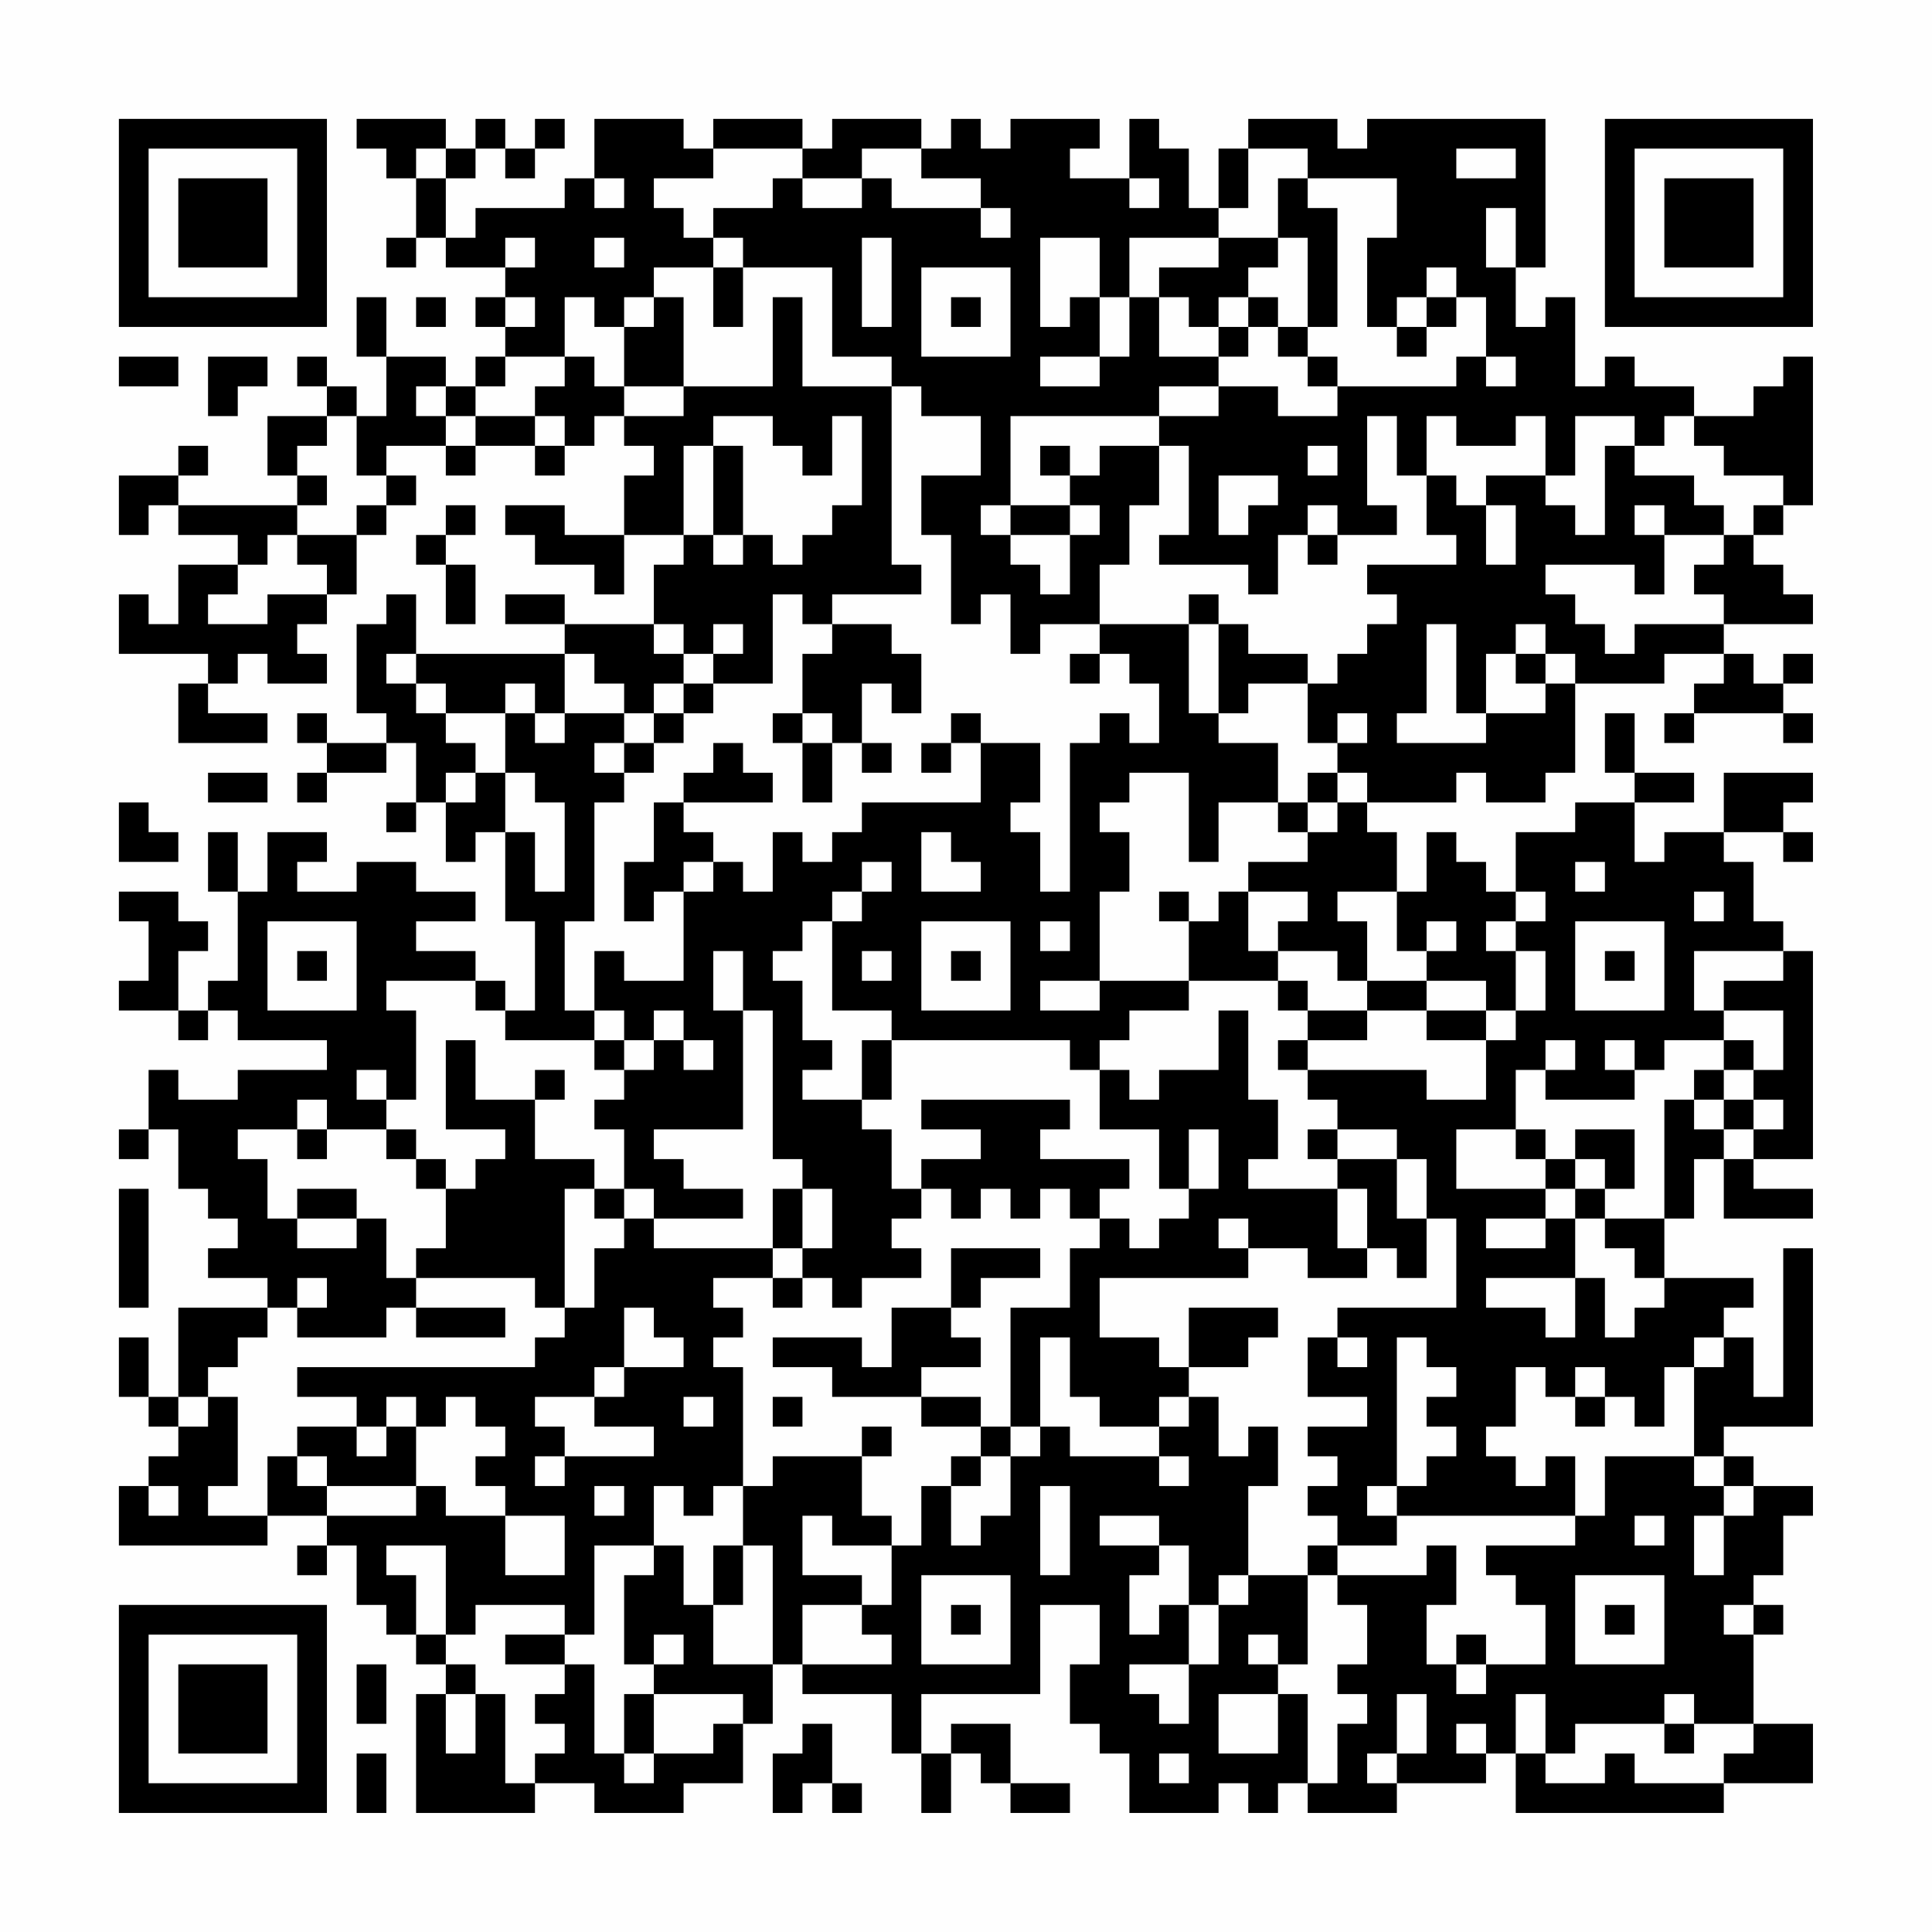 <?xml version="1.0" encoding="UTF-8"?>
<svg xmlns="http://www.w3.org/2000/svg" version="1.1" width="300" height="300" viewBox="0 0 300 300"><rect x="0" y="0" width="300" height="300" fill="#fefefe"/><g transform="scale(4.615)"><g transform="translate(4,4)"><path fill-rule="evenodd" d="M8 0L8 1L9 1L9 2L10 2L10 4L9 4L9 5L10 5L10 4L11 4L11 5L13 5L13 6L12 6L12 7L13 7L13 8L12 8L12 9L11 9L11 8L9 8L9 6L8 6L8 8L9 8L9 10L8 10L8 9L7 9L7 8L6 8L6 9L7 9L7 10L5 10L5 12L6 12L6 13L2 13L2 12L3 12L3 11L2 11L2 12L0 12L0 14L1 14L1 13L2 13L2 14L4 14L4 15L2 15L2 17L1 17L1 16L0 16L0 18L3 18L3 19L2 19L2 21L5 21L5 20L3 20L3 19L4 19L4 18L5 18L5 19L7 19L7 18L6 18L6 17L7 17L7 16L8 16L8 14L9 14L9 13L10 13L10 12L9 12L9 11L11 11L11 12L12 12L12 11L14 11L14 12L15 12L15 11L16 11L16 10L17 10L17 11L18 11L18 12L17 12L17 14L15 14L15 13L13 13L13 14L14 14L14 15L16 15L16 16L17 16L17 14L19 14L19 15L18 15L18 17L15 17L15 16L13 16L13 17L15 17L15 18L10 18L10 16L9 16L9 17L8 17L8 20L9 20L9 21L7 21L7 20L6 20L6 21L7 21L7 22L6 22L6 23L7 23L7 22L9 22L9 21L10 21L10 23L9 23L9 24L10 24L10 23L11 23L11 25L12 25L12 24L13 24L13 27L14 27L14 30L13 30L13 29L12 29L12 28L10 28L10 27L12 27L12 26L10 26L10 25L8 25L8 26L6 26L6 25L7 25L7 24L5 24L5 26L4 26L4 24L3 24L3 26L4 26L4 29L3 29L3 30L2 30L2 28L3 28L3 27L2 27L2 26L0 26L0 27L1 27L1 29L0 29L0 30L2 30L2 31L3 31L3 30L4 30L4 31L7 31L7 32L4 32L4 33L2 33L2 32L1 32L1 34L0 34L0 35L1 35L1 34L2 34L2 36L3 36L3 37L4 37L4 38L3 38L3 39L5 39L5 40L2 40L2 43L1 43L1 41L0 41L0 43L1 43L1 44L2 44L2 45L1 45L1 46L0 46L0 48L5 48L5 47L7 47L7 48L6 48L6 49L7 49L7 48L8 48L8 50L9 50L9 51L10 51L10 52L11 52L11 53L10 53L10 57L14 57L14 56L16 56L16 57L19 57L19 56L21 56L21 54L22 54L22 52L23 52L23 53L26 53L26 55L27 55L27 57L28 57L28 55L29 55L29 56L30 56L30 57L32 57L32 56L30 56L30 54L28 54L28 55L27 55L27 53L31 53L31 50L33 50L33 52L32 52L32 54L33 54L33 55L34 55L34 57L37 57L37 56L38 56L38 57L39 57L39 56L40 56L40 57L43 57L43 56L46 56L46 55L47 55L47 57L54 57L54 56L57 56L57 54L55 54L55 51L56 51L56 50L55 50L55 49L56 49L56 47L57 47L57 46L55 46L55 45L54 45L54 44L57 44L57 38L56 38L56 43L55 43L55 41L54 41L54 40L55 40L55 39L52 39L52 37L53 37L53 35L54 35L54 37L57 37L57 36L55 36L55 35L57 35L57 28L56 28L56 27L55 27L55 25L54 25L54 24L56 24L56 25L57 25L57 24L56 24L56 23L57 23L57 22L54 22L54 24L52 24L52 25L51 25L51 23L53 23L53 22L51 22L51 20L50 20L50 22L51 22L51 23L49 23L49 24L47 24L47 26L46 26L46 25L45 25L45 24L44 24L44 26L43 26L43 24L42 24L42 23L45 23L45 22L46 22L46 23L48 23L48 22L49 22L49 19L52 19L52 18L54 18L54 19L53 19L53 20L52 20L52 21L53 21L53 20L56 20L56 21L57 21L57 20L56 20L56 19L57 19L57 18L56 18L56 19L55 19L55 18L54 18L54 17L57 17L57 16L56 16L56 15L55 15L55 14L56 14L56 13L57 13L57 8L56 8L56 9L55 9L55 10L53 10L53 9L51 9L51 8L50 8L50 9L49 9L49 6L48 6L48 7L47 7L47 5L48 5L48 0L42 0L42 1L41 1L41 0L38 0L38 1L37 1L37 3L36 3L36 1L35 1L35 0L34 0L34 2L32 2L32 1L33 1L33 0L30 0L30 1L29 1L29 0L28 0L28 1L27 1L27 0L24 0L24 1L23 1L23 0L20 0L20 1L19 1L19 0L16 0L16 2L15 2L15 3L12 3L12 4L11 4L11 2L12 2L12 1L13 1L13 2L14 2L14 1L15 1L15 0L14 0L14 1L13 1L13 0L12 0L12 1L11 1L11 0ZM10 1L10 2L11 2L11 1ZM20 1L20 2L18 2L18 3L19 3L19 4L20 4L20 5L18 5L18 6L17 6L17 7L16 7L16 6L15 6L15 8L13 8L13 9L12 9L12 10L11 10L11 9L10 9L10 10L11 10L11 11L12 11L12 10L14 10L14 11L15 11L15 10L14 10L14 9L15 9L15 8L16 8L16 9L17 9L17 10L19 10L19 9L22 9L22 6L23 6L23 9L26 9L26 15L27 15L27 16L24 16L24 17L23 17L23 16L22 16L22 19L20 19L20 18L21 18L21 17L20 17L20 18L19 18L19 17L18 17L18 18L19 18L19 19L18 19L18 20L17 20L17 19L16 19L16 18L15 18L15 20L14 20L14 19L13 19L13 20L11 20L11 19L10 19L10 18L9 18L9 19L10 19L10 20L11 20L11 21L12 21L12 22L11 22L11 23L12 23L12 22L13 22L13 24L14 24L14 26L15 26L15 23L14 23L14 22L13 22L13 20L14 20L14 21L15 21L15 20L17 20L17 21L16 21L16 22L17 22L17 23L16 23L16 27L15 27L15 30L16 30L16 31L13 31L13 30L12 30L12 29L9 29L9 30L10 30L10 33L9 33L9 32L8 32L8 33L9 33L9 34L7 34L7 33L6 33L6 34L4 34L4 35L5 35L5 37L6 37L6 38L8 38L8 37L9 37L9 39L10 39L10 40L9 40L9 41L6 41L6 40L7 40L7 39L6 39L6 40L5 40L5 41L4 41L4 42L3 42L3 43L2 43L2 44L3 44L3 43L4 43L4 46L3 46L3 47L5 47L5 45L6 45L6 46L7 46L7 47L10 47L10 46L11 46L11 47L13 47L13 49L15 49L15 47L13 47L13 46L12 46L12 45L13 45L13 44L12 44L12 43L11 43L11 44L10 44L10 43L9 43L9 44L8 44L8 43L6 43L6 42L14 42L14 41L15 41L15 40L16 40L16 38L17 38L17 37L18 37L18 38L22 38L22 39L20 39L20 40L21 40L21 41L20 41L20 42L21 42L21 46L20 46L20 47L19 47L19 46L18 46L18 48L16 48L16 51L15 51L15 50L12 50L12 51L11 51L11 48L9 48L9 49L10 49L10 51L11 51L11 52L12 52L12 53L11 53L11 55L12 55L12 53L13 53L13 56L14 56L14 55L15 55L15 54L14 54L14 53L15 53L15 52L16 52L16 55L17 55L17 56L18 56L18 55L20 55L20 54L21 54L21 53L18 53L18 52L19 52L19 51L18 51L18 52L17 52L17 49L18 49L18 48L19 48L19 50L20 50L20 52L22 52L22 48L21 48L21 46L22 46L22 45L25 45L25 47L26 47L26 48L24 48L24 47L23 47L23 49L25 49L25 50L23 50L23 52L26 52L26 51L25 51L25 50L26 50L26 48L27 48L27 46L28 46L28 48L29 48L29 47L30 47L30 45L31 45L31 44L32 44L32 45L35 45L35 46L36 46L36 45L35 45L35 44L36 44L36 43L37 43L37 45L38 45L38 44L39 44L39 46L38 46L38 49L37 49L37 50L36 50L36 48L35 48L35 47L33 47L33 48L35 48L35 49L34 49L34 51L35 51L35 50L36 50L36 52L34 52L34 53L35 53L35 54L36 54L36 52L37 52L37 50L38 50L38 49L40 49L40 52L39 52L39 51L38 51L38 52L39 52L39 53L37 53L37 55L39 55L39 53L40 53L40 56L41 56L41 54L42 54L42 53L41 53L41 52L42 52L42 50L41 50L41 49L44 49L44 48L45 48L45 50L44 50L44 52L45 52L45 53L46 53L46 52L48 52L48 50L47 50L47 49L46 49L46 48L49 48L49 47L50 47L50 45L53 45L53 46L54 46L54 47L53 47L53 49L54 49L54 47L55 47L55 46L54 46L54 45L53 45L53 42L54 42L54 41L53 41L53 42L52 42L52 44L51 44L51 43L50 43L50 42L49 42L49 43L48 43L48 42L47 42L47 44L46 44L46 45L47 45L47 46L48 46L48 45L49 45L49 47L43 47L43 46L44 46L44 45L45 45L45 44L44 44L44 43L45 43L45 42L44 42L44 41L43 41L43 46L42 46L42 47L43 47L43 48L41 48L41 47L40 47L40 46L41 46L41 45L40 45L40 44L42 44L42 43L40 43L40 41L41 41L41 42L42 42L42 41L41 41L41 40L45 40L45 37L44 37L44 35L43 35L43 34L41 34L41 33L40 33L40 32L44 32L44 33L46 33L46 31L47 31L47 30L48 30L48 28L47 28L47 27L48 27L48 26L47 26L47 27L46 27L46 28L47 28L47 30L46 30L46 29L44 29L44 28L45 28L45 27L44 27L44 28L43 28L43 26L41 26L41 27L42 27L42 29L41 29L41 28L39 28L39 27L40 27L40 26L38 26L38 25L40 25L40 24L41 24L41 23L42 23L42 22L41 22L41 21L42 21L42 20L41 20L41 21L40 21L40 19L41 19L41 18L42 18L42 17L43 17L43 16L42 16L42 15L45 15L45 14L44 14L44 12L45 12L45 13L46 13L46 15L47 15L47 13L46 13L46 12L48 12L48 13L49 13L49 14L50 14L50 11L51 11L51 12L53 12L53 13L54 13L54 14L52 14L52 13L51 13L51 14L52 14L52 16L51 16L51 15L48 15L48 16L49 16L49 17L50 17L50 18L51 18L51 17L54 17L54 16L53 16L53 15L54 15L54 14L55 14L55 13L56 13L56 12L54 12L54 11L53 11L53 10L52 10L52 11L51 11L51 10L49 10L49 12L48 12L48 10L47 10L47 11L45 11L45 10L44 10L44 12L43 12L43 10L42 10L42 13L43 13L43 14L41 14L41 13L40 13L40 14L39 14L39 16L38 16L38 15L35 15L35 14L36 14L36 11L35 11L35 10L37 10L37 9L39 9L39 10L41 10L41 9L45 9L45 8L46 8L46 9L47 9L47 8L46 8L46 6L45 6L45 5L44 5L44 6L43 6L43 7L42 7L42 4L43 4L43 2L40 2L40 1L38 1L38 3L37 3L37 4L34 4L34 6L33 6L33 4L31 4L31 7L32 7L32 6L33 6L33 8L31 8L31 9L33 9L33 8L34 8L34 6L35 6L35 8L37 8L37 9L35 9L35 10L30 10L30 13L29 13L29 14L30 14L30 15L31 15L31 16L32 16L32 14L33 14L33 13L32 13L32 12L33 12L33 11L35 11L35 13L34 13L34 15L33 15L33 17L31 17L31 18L30 18L30 16L29 16L29 17L28 17L28 14L27 14L27 12L29 12L29 10L27 10L27 9L26 9L26 8L24 8L24 5L21 5L21 4L20 4L20 3L22 3L22 2L23 2L23 3L25 3L25 2L26 2L26 3L29 3L29 4L30 4L30 3L29 3L29 2L27 2L27 1L25 1L25 2L23 2L23 1ZM45 1L45 2L47 2L47 1ZM16 2L16 3L17 3L17 2ZM34 2L34 3L35 3L35 2ZM39 2L39 4L37 4L37 5L35 5L35 6L36 6L36 7L37 7L37 8L38 8L38 7L39 7L39 8L40 8L40 9L41 9L41 8L40 8L40 7L41 7L41 3L40 3L40 2ZM46 3L46 5L47 5L47 3ZM13 4L13 5L14 5L14 4ZM16 4L16 5L17 5L17 4ZM25 4L25 7L26 7L26 4ZM39 4L39 5L38 5L38 6L37 6L37 7L38 7L38 6L39 6L39 7L40 7L40 4ZM20 5L20 7L21 7L21 5ZM27 5L27 8L30 8L30 5ZM10 6L10 7L11 7L11 6ZM13 6L13 7L14 7L14 6ZM18 6L18 7L17 7L17 9L19 9L19 6ZM28 6L28 7L29 7L29 6ZM44 6L44 7L43 7L43 8L44 8L44 7L45 7L45 6ZM0 8L0 9L2 9L2 8ZM3 8L3 10L4 10L4 9L5 9L5 8ZM7 10L7 11L6 11L6 12L7 12L7 13L6 13L6 14L5 14L5 15L4 15L4 16L3 16L3 17L5 17L5 16L7 16L7 15L6 15L6 14L8 14L8 13L9 13L9 12L8 12L8 10ZM20 10L20 11L19 11L19 14L20 14L20 15L21 15L21 14L22 14L22 15L23 15L23 14L24 14L24 13L25 13L25 10L24 10L24 12L23 12L23 11L22 11L22 10ZM20 11L20 14L21 14L21 11ZM31 11L31 12L32 12L32 11ZM40 11L40 12L41 12L41 11ZM37 12L37 14L38 14L38 13L39 13L39 12ZM11 13L11 14L10 14L10 15L11 15L11 17L12 17L12 15L11 15L11 14L12 14L12 13ZM30 13L30 14L32 14L32 13ZM40 14L40 15L41 15L41 14ZM36 16L36 17L33 17L33 18L32 18L32 19L33 19L33 18L34 18L34 19L35 19L35 21L34 21L34 20L33 20L33 21L32 21L32 26L31 26L31 24L30 24L30 23L31 23L31 21L29 21L29 20L28 20L28 21L27 21L27 22L28 22L28 21L29 21L29 23L25 23L25 24L24 24L24 25L23 25L23 24L22 24L22 26L21 26L21 25L20 25L20 24L19 24L19 23L22 23L22 22L21 22L21 21L20 21L20 22L19 22L19 23L18 23L18 25L17 25L17 27L18 27L18 26L19 26L19 29L17 29L17 28L16 28L16 30L17 30L17 31L16 31L16 32L17 32L17 33L16 33L16 34L17 34L17 36L16 36L16 35L14 35L14 33L15 33L15 32L14 32L14 33L12 33L12 31L11 31L11 34L13 34L13 35L12 35L12 36L11 36L11 35L10 35L10 34L9 34L9 35L10 35L10 36L11 36L11 38L10 38L10 39L14 39L14 40L15 40L15 36L16 36L16 37L17 37L17 36L18 36L18 37L21 37L21 36L19 36L19 35L18 35L18 34L21 34L21 30L22 30L22 35L23 35L23 36L22 36L22 38L23 38L23 39L22 39L22 40L23 40L23 39L24 39L24 40L25 40L25 39L27 39L27 38L26 38L26 37L27 37L27 36L28 36L28 37L29 37L29 36L30 36L30 37L31 37L31 36L32 36L32 37L33 37L33 38L32 38L32 40L30 40L30 44L29 44L29 43L27 43L27 42L29 42L29 41L28 41L28 40L29 40L29 39L31 39L31 38L28 38L28 40L26 40L26 42L25 42L25 41L22 41L22 42L24 42L24 43L27 43L27 44L29 44L29 45L28 45L28 46L29 46L29 45L30 45L30 44L31 44L31 41L32 41L32 43L33 43L33 44L35 44L35 43L36 43L36 42L38 42L38 41L39 41L39 40L36 40L36 42L35 42L35 41L33 41L33 39L38 39L38 38L40 38L40 39L42 39L42 38L43 38L43 39L44 39L44 37L43 37L43 35L41 35L41 34L40 34L40 35L41 35L41 36L38 36L38 35L39 35L39 33L38 33L38 30L37 30L37 32L35 32L35 33L34 33L34 32L33 32L33 31L34 31L34 30L36 30L36 29L39 29L39 30L40 30L40 31L39 31L39 32L40 32L40 31L42 31L42 30L44 30L44 31L46 31L46 30L44 30L44 29L42 29L42 30L40 30L40 29L39 29L39 28L38 28L38 26L37 26L37 27L36 27L36 26L35 26L35 27L36 27L36 29L33 29L33 26L34 26L34 24L33 24L33 23L34 23L34 22L36 22L36 25L37 25L37 23L39 23L39 24L40 24L40 23L41 23L41 22L40 22L40 23L39 23L39 21L37 21L37 20L38 20L38 19L40 19L40 18L38 18L38 17L37 17L37 16ZM24 17L24 18L23 18L23 20L22 20L22 21L23 21L23 23L24 23L24 21L25 21L25 22L26 22L26 21L25 21L25 19L26 19L26 20L27 20L27 18L26 18L26 17ZM36 17L36 20L37 20L37 17ZM44 17L44 20L43 20L43 21L46 21L46 20L48 20L48 19L49 19L49 18L48 18L48 17L47 17L47 18L46 18L46 20L45 20L45 17ZM47 18L47 19L48 19L48 18ZM19 19L19 20L18 20L18 21L17 21L17 22L18 22L18 21L19 21L19 20L20 20L20 19ZM23 20L23 21L24 21L24 20ZM3 22L3 23L5 23L5 22ZM0 23L0 25L2 25L2 24L1 24L1 23ZM27 24L27 26L29 26L29 25L28 25L28 24ZM19 25L19 26L20 26L20 25ZM25 25L25 26L24 26L24 27L23 27L23 28L22 28L22 29L23 29L23 31L24 31L24 32L23 32L23 33L25 33L25 34L26 34L26 36L27 36L27 35L29 35L29 34L27 34L27 33L32 33L32 34L31 34L31 35L34 35L34 36L33 36L33 37L34 37L34 38L35 38L35 37L36 37L36 36L37 36L37 34L36 34L36 36L35 36L35 34L33 34L33 32L32 32L32 31L26 31L26 30L24 30L24 27L25 27L25 26L26 26L26 25ZM49 25L49 26L50 26L50 25ZM53 26L53 27L54 27L54 26ZM5 27L5 30L8 30L8 27ZM27 27L27 30L30 30L30 27ZM31 27L31 28L32 28L32 27ZM49 27L49 30L52 30L52 27ZM6 28L6 29L7 29L7 28ZM20 28L20 30L21 30L21 28ZM25 28L25 29L26 29L26 28ZM28 28L28 29L29 29L29 28ZM50 28L50 29L51 29L51 28ZM53 28L53 30L54 30L54 31L52 31L52 32L51 32L51 31L50 31L50 32L51 32L51 33L48 33L48 32L49 32L49 31L48 31L48 32L47 32L47 34L45 34L45 36L48 36L48 37L46 37L46 38L48 38L48 37L49 37L49 39L46 39L46 40L48 40L48 41L49 41L49 39L50 39L50 41L51 41L51 40L52 40L52 39L51 39L51 38L50 38L50 37L52 37L52 33L53 33L53 34L54 34L54 35L55 35L55 34L56 34L56 33L55 33L55 32L56 32L56 30L54 30L54 29L56 29L56 28ZM31 29L31 30L33 30L33 29ZM18 30L18 31L17 31L17 32L18 32L18 31L19 31L19 32L20 32L20 31L19 31L19 30ZM25 31L25 33L26 33L26 31ZM54 31L54 32L53 32L53 33L54 33L54 34L55 34L55 33L54 33L54 32L55 32L55 31ZM6 34L6 35L7 35L7 34ZM47 34L47 35L48 35L48 36L49 36L49 37L50 37L50 36L51 36L51 34L49 34L49 35L48 35L48 34ZM49 35L49 36L50 36L50 35ZM0 36L0 40L1 40L1 36ZM6 36L6 37L8 37L8 36ZM23 36L23 38L24 38L24 36ZM41 36L41 38L42 38L42 36ZM37 37L37 38L38 38L38 37ZM10 40L10 41L13 41L13 40ZM17 40L17 42L16 42L16 43L14 43L14 44L15 44L15 45L14 45L14 46L15 46L15 45L18 45L18 44L16 44L16 43L17 43L17 42L19 42L19 41L18 41L18 40ZM19 43L19 44L20 44L20 43ZM22 43L22 44L23 44L23 43ZM49 43L49 44L50 44L50 43ZM6 44L6 45L7 45L7 46L10 46L10 44L9 44L9 45L8 45L8 44ZM25 44L25 45L26 45L26 44ZM1 46L1 47L2 47L2 46ZM16 46L16 47L17 47L17 46ZM31 46L31 49L32 49L32 46ZM51 47L51 48L52 48L52 47ZM20 48L20 50L21 50L21 48ZM40 48L40 49L41 49L41 48ZM27 49L27 52L30 52L30 49ZM49 49L49 52L52 52L52 49ZM28 50L28 51L29 51L29 50ZM50 50L50 51L51 51L51 50ZM54 50L54 51L55 51L55 50ZM13 51L13 52L15 52L15 51ZM45 51L45 52L46 52L46 51ZM8 52L8 54L9 54L9 52ZM17 53L17 55L18 55L18 53ZM43 53L43 55L42 55L42 56L43 56L43 55L44 55L44 53ZM47 53L47 55L48 55L48 56L50 56L50 55L51 55L51 56L54 56L54 55L55 55L55 54L53 54L53 53L52 53L52 54L49 54L49 55L48 55L48 53ZM23 54L23 55L22 55L22 57L23 57L23 56L24 56L24 57L25 57L25 56L24 56L24 54ZM45 54L45 55L46 55L46 54ZM52 54L52 55L53 55L53 54ZM8 55L8 57L9 57L9 55ZM35 55L35 56L36 56L36 55ZM0 0L0 7L7 7L7 0ZM1 1L1 6L6 6L6 1ZM2 2L2 5L5 5L5 2ZM50 0L50 7L57 7L57 0ZM51 1L51 6L56 6L56 1ZM52 2L52 5L55 5L55 2ZM0 50L0 57L7 57L7 50ZM1 51L1 56L6 56L6 51ZM2 52L2 55L5 55L5 52Z" fill="#000000"/></g></g></svg>
